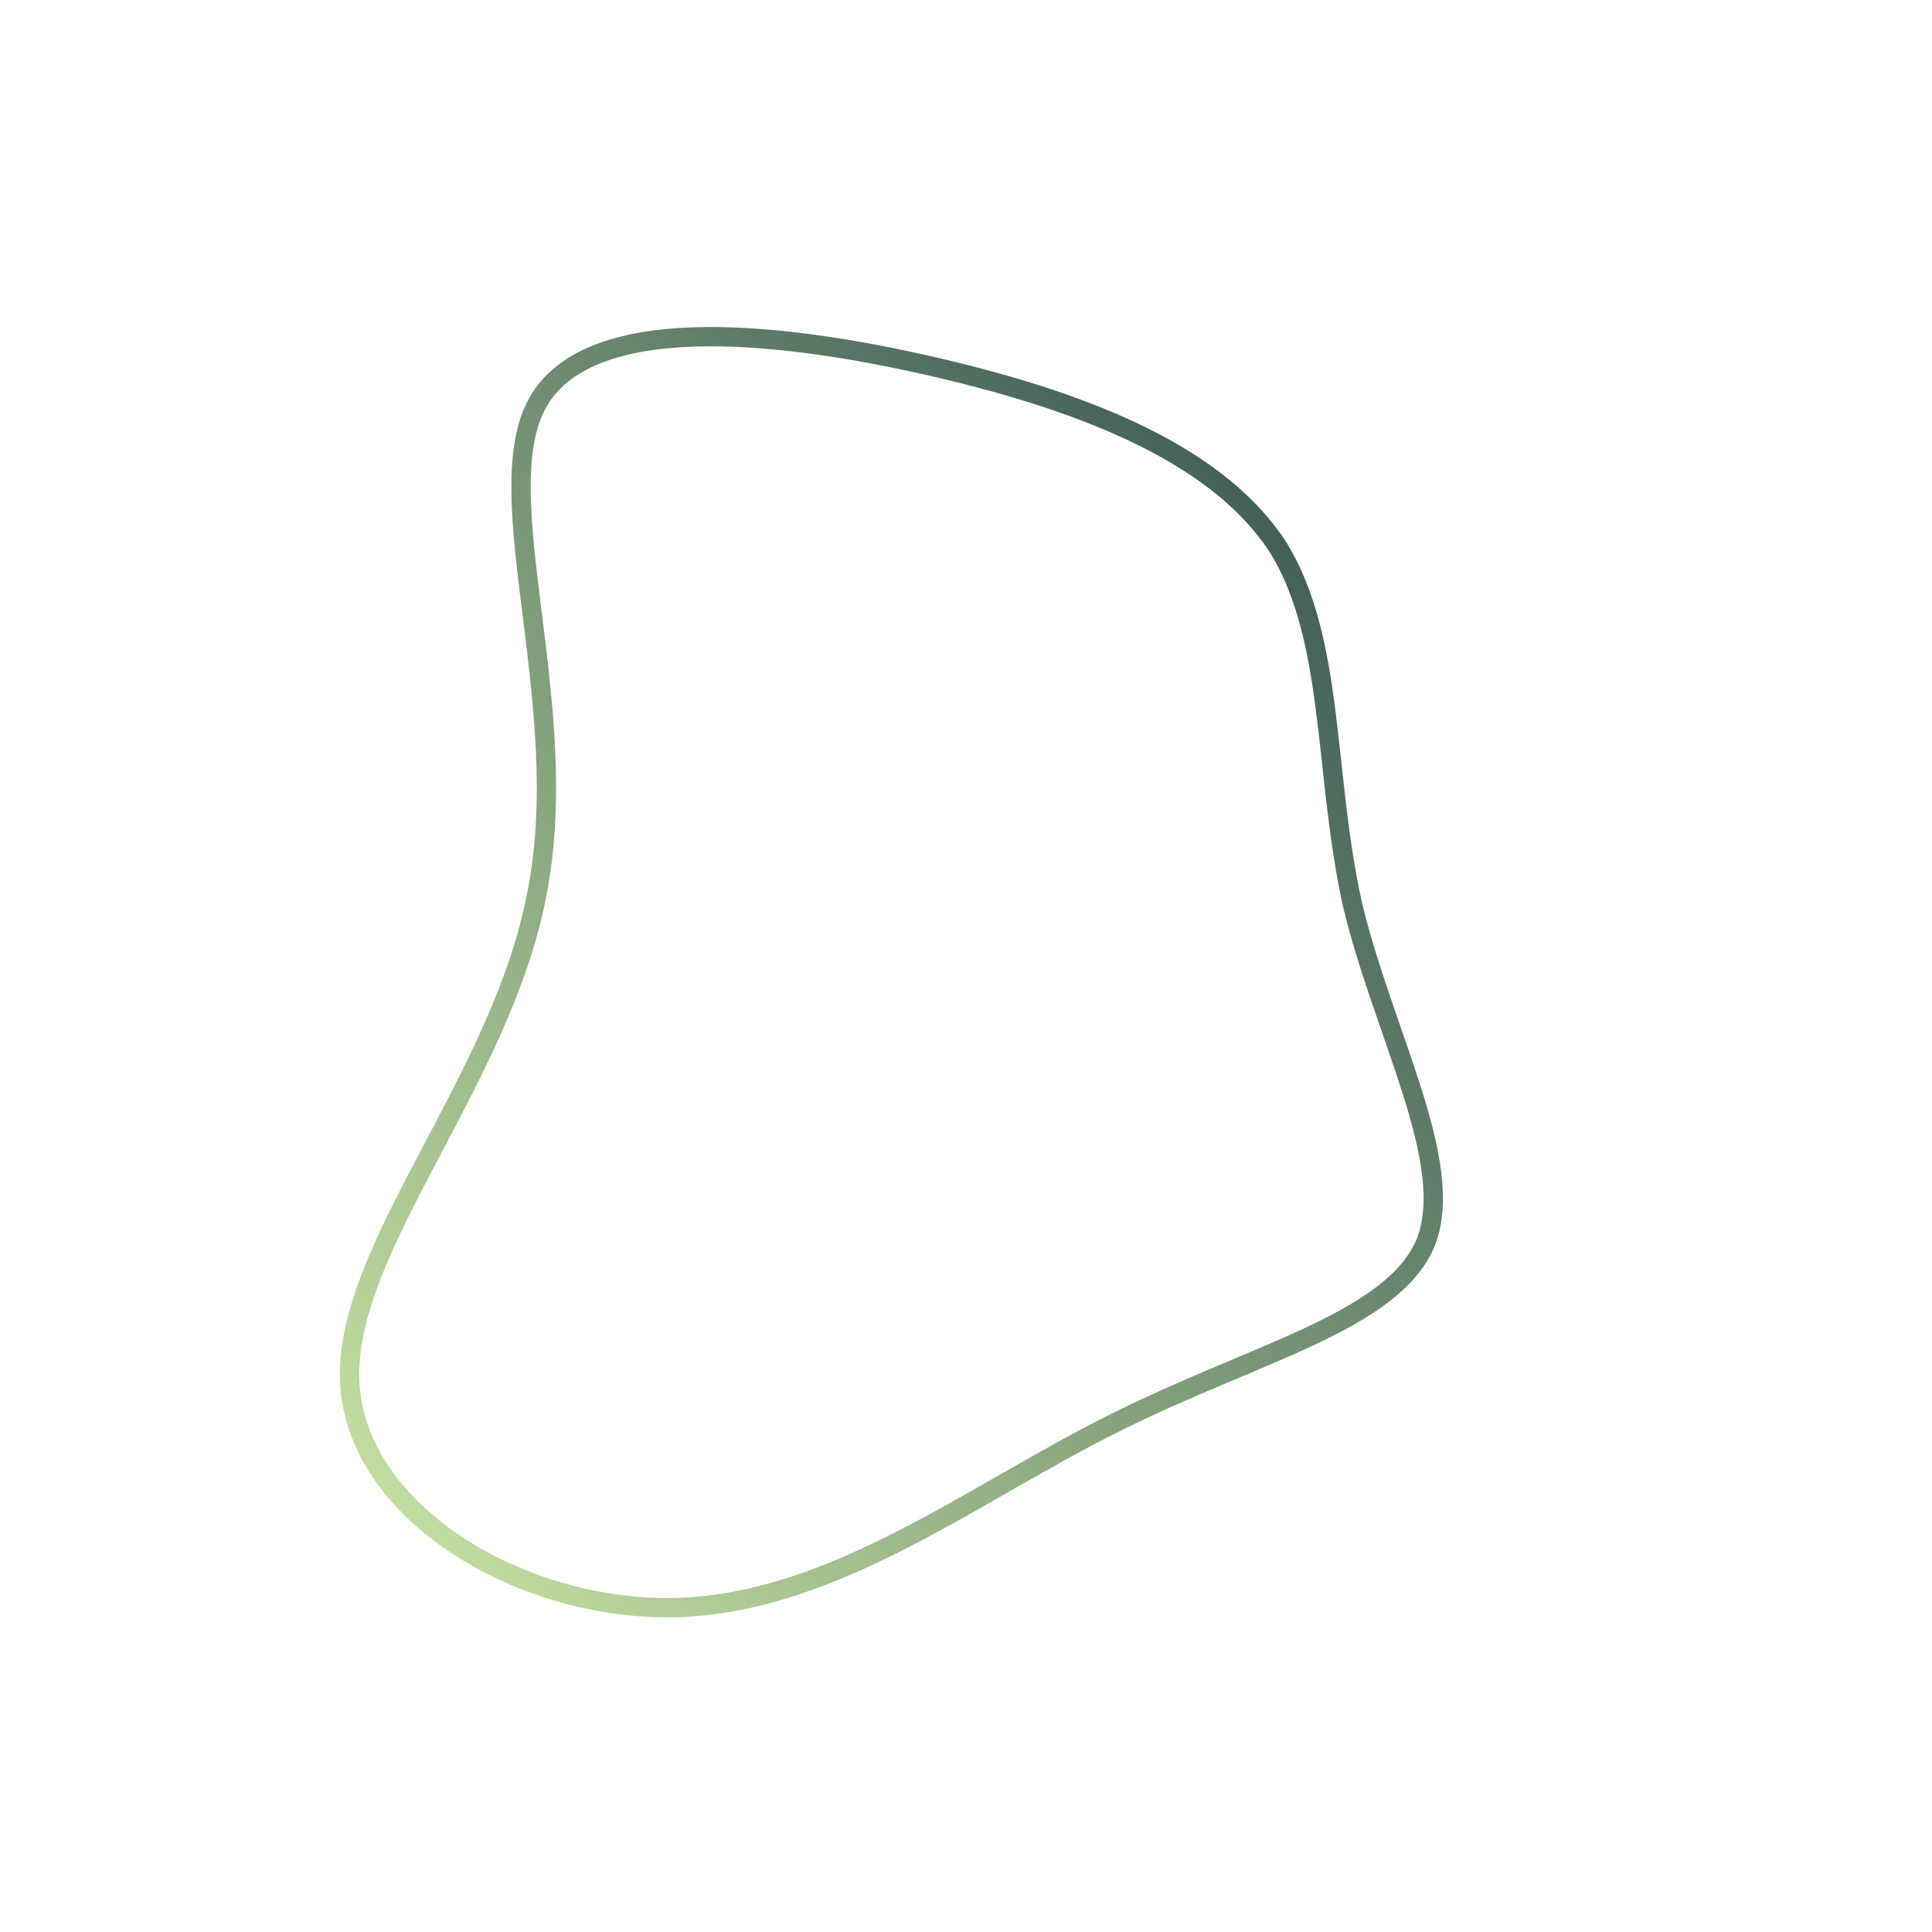 <!--?xml version="1.0" standalone="no"?-->
              <svg id="sw-js-blob-svg" viewBox="0 0 100 100" xmlns="http://www.w3.org/2000/svg" version="1.1">
                    <defs> 
                        <linearGradient id="sw-gradient" x1="0" x2="1" y1="1" y2="0">
                            <stop id="stop1" stop-color="rgba(202, 230, 165, 1)" offset="0%"></stop>
                            <stop id="stop2" stop-color="rgba(41, 71, 74, 1)" offset="100%"></stop>
                        </linearGradient>
                    </defs>
                <path fill="none" d="M16.2,-21.6C19.1,-16.8,18.5,-10,20,-3.2C21.6,3.5,25.4,10.2,23.8,14.3C22.1,18.4,15,20,7.8,23.6C0.5,27.2,-6.7,32.9,-14.8,33.2C-22.8,33.5,-31.6,28.4,-31.9,21.5C-32.2,14.6,-24,5.9,-22.2,-3.8C-20.3,-13.5,-24.8,-24.3,-22.2,-29.1C-19.6,-33.9,-9.8,-32.9,-1.6,-31C6.6,-29.1,13.2,-26.3,16.2,-21.6Z" width="100%" height="100%" transform="translate(50 50)" stroke-width="1" style="transition: all 0.3s ease 0s;" stroke="url(#sw-gradient)"></path>
              </svg>